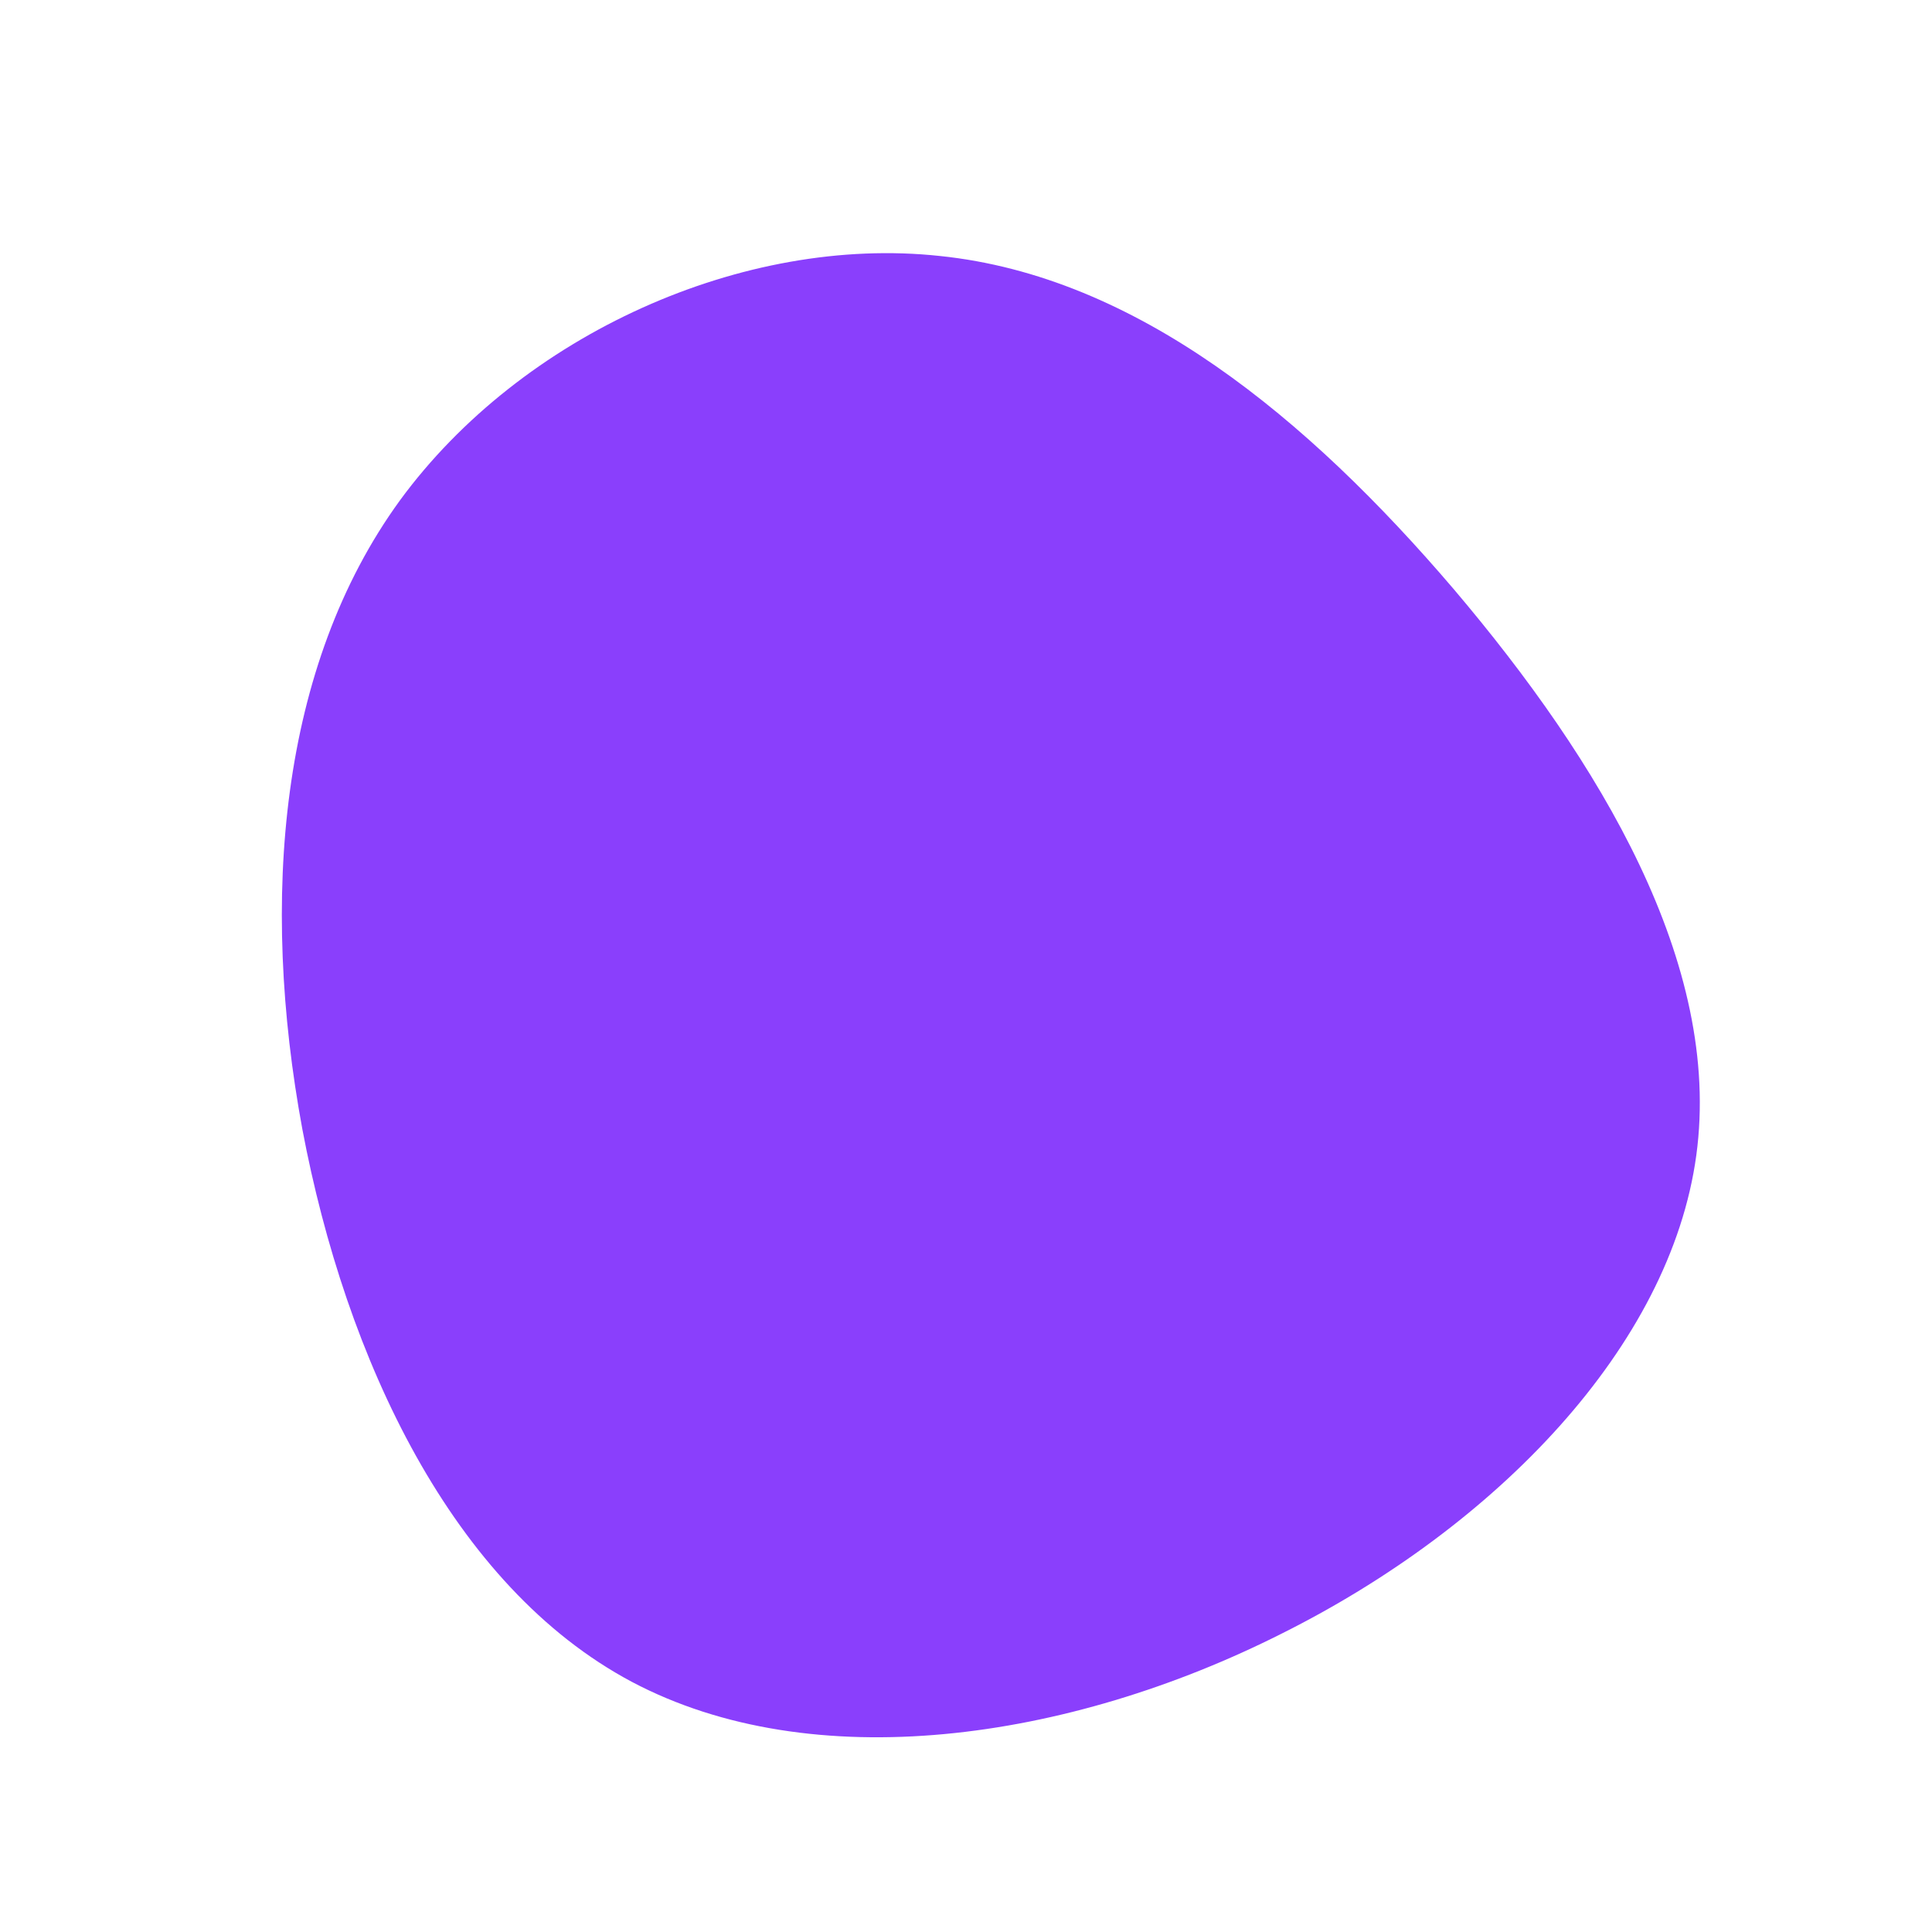 <?xml version="1.0" standalone="no"?>
<svg viewBox="0 0 200 200" xmlns="http://www.w3.org/2000/svg">
  <path fill="#8A3FFC" d="M50.5,-39C65.6,-21.2,78.3,-0.2,75.6,19.6C72.9,39.4,54.9,58,32.7,69.1C10.5,80.3,-15.9,84,-34.6,74.1C-53.2,64.2,-64.2,40.7,-68.7,16.9C-73.1,-6.9,-71.1,-31,-58.6,-48.2C-46,-65.4,-23,-75.7,-2.7,-73.5C17.6,-71.4,35.3,-56.8,50.5,-39Z" transform="translate(100 100)" />
</svg>
